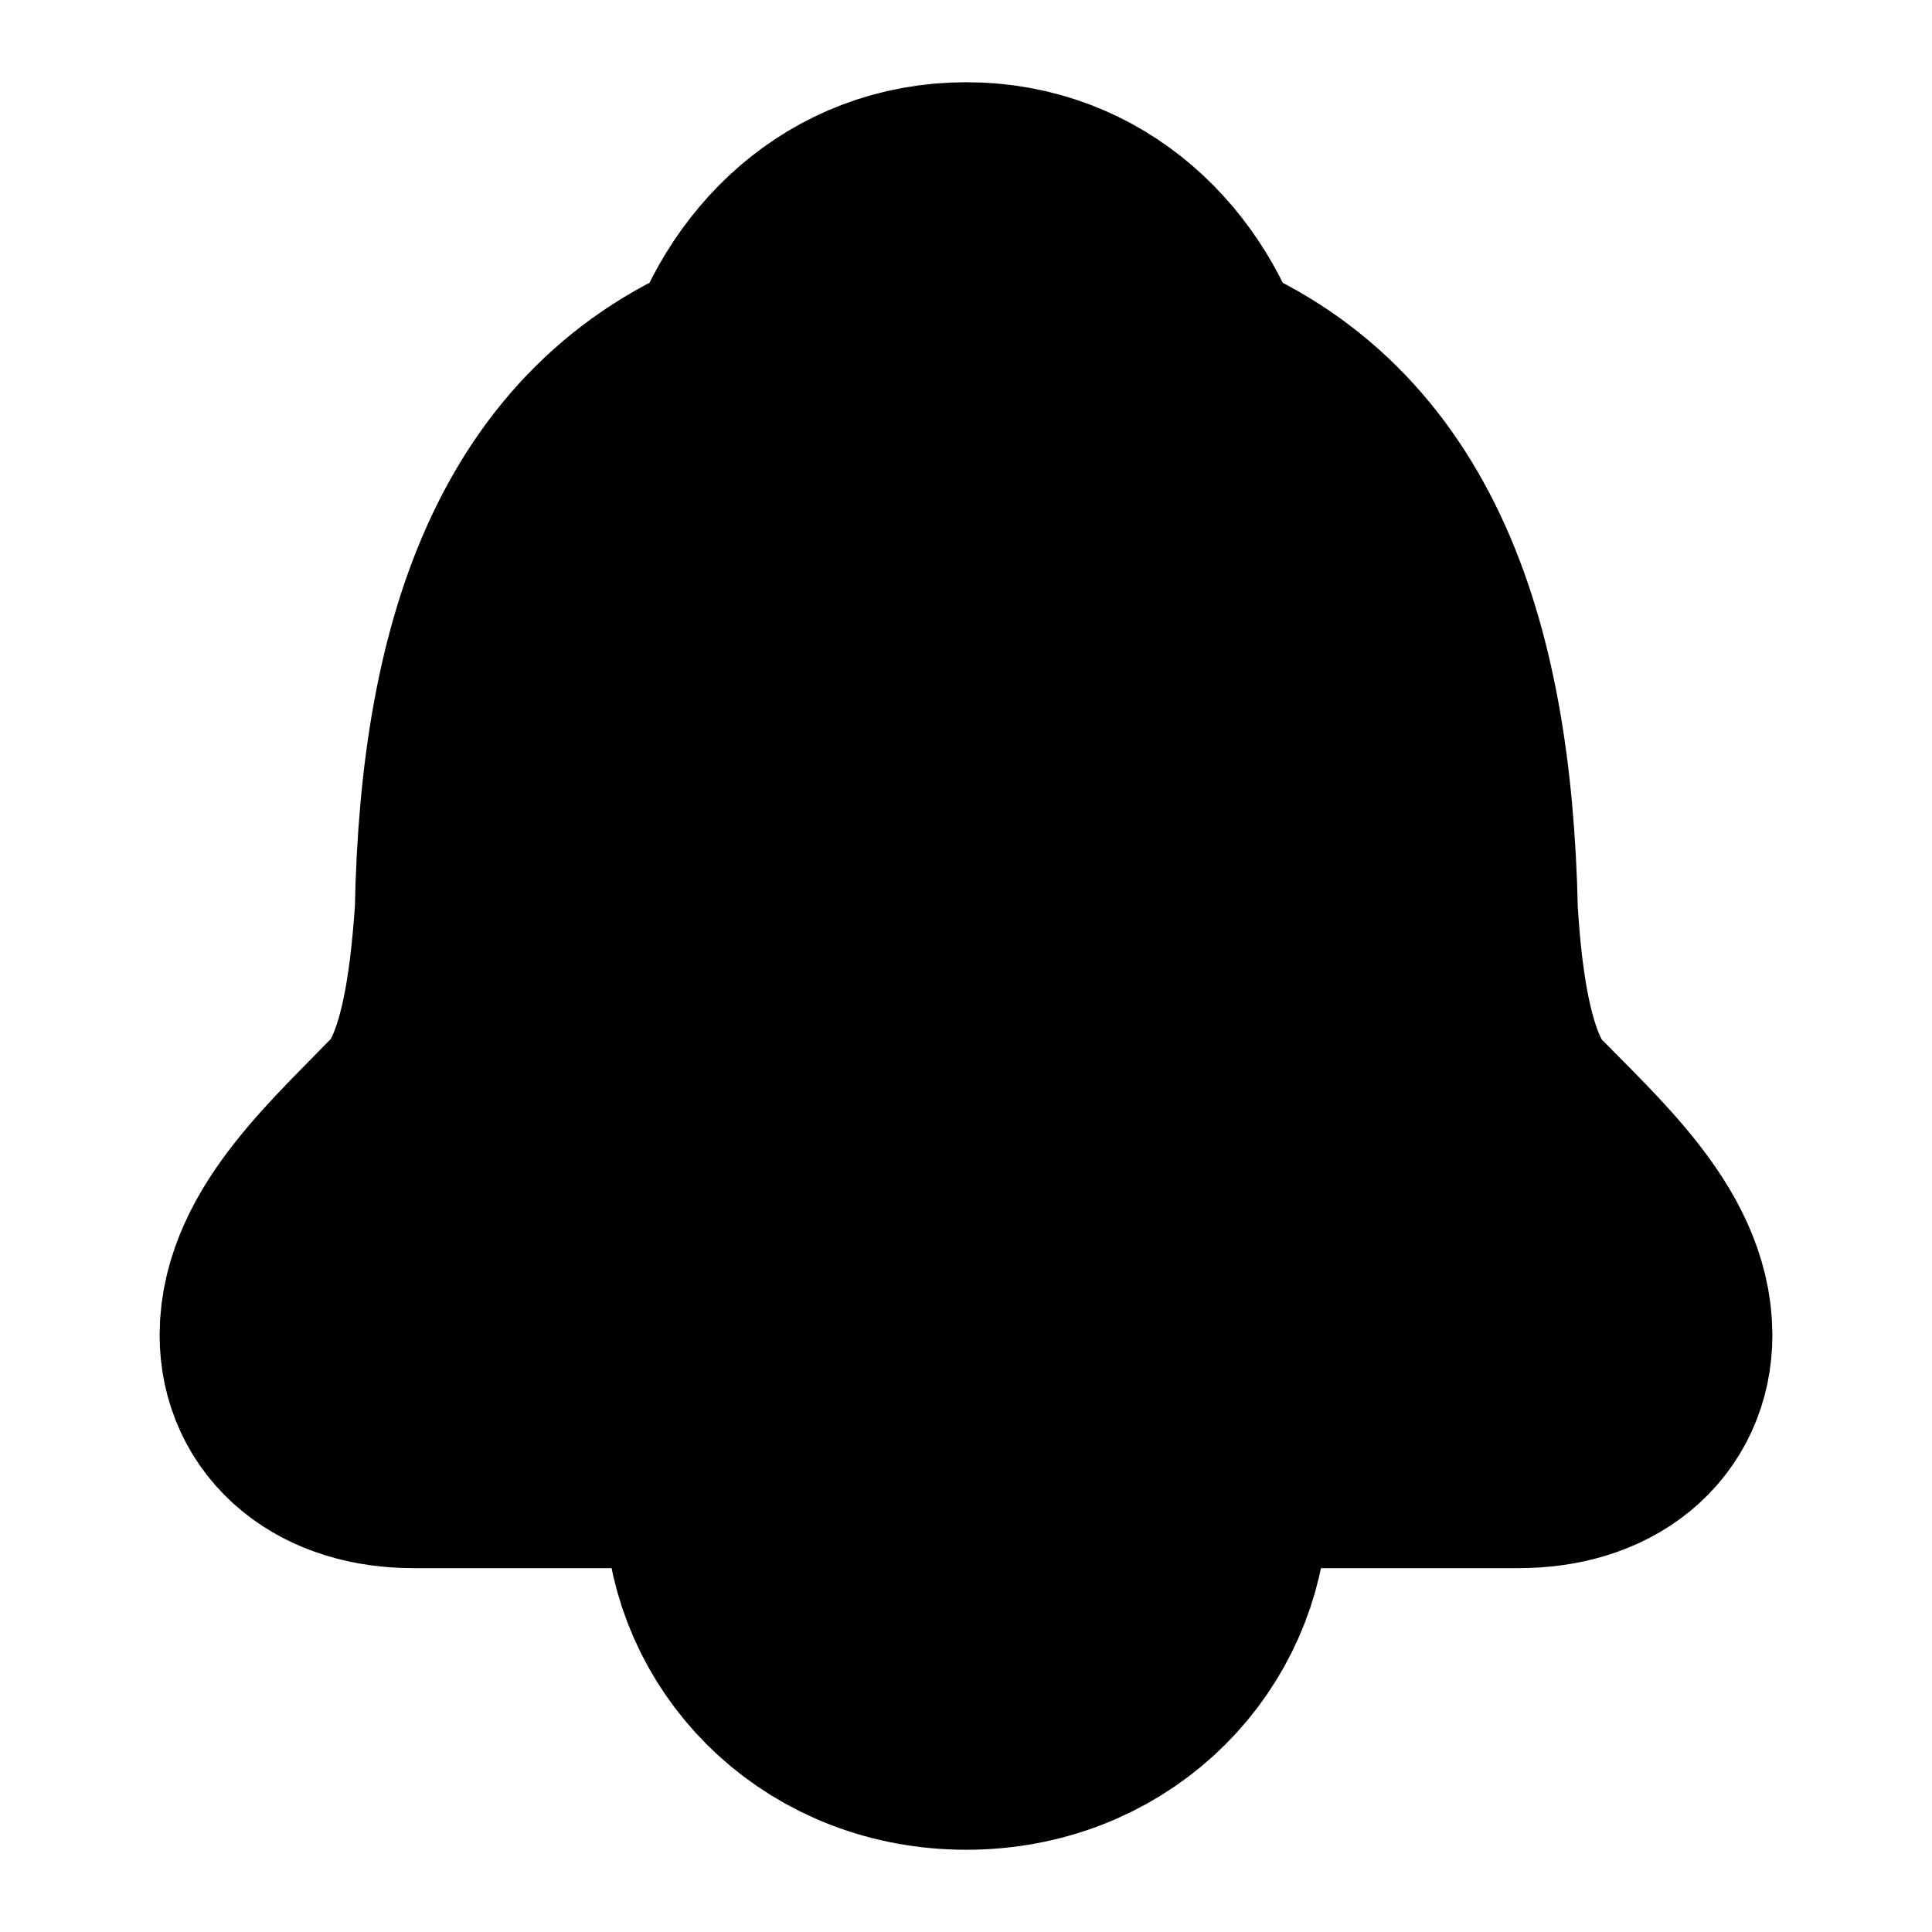 <!DOCTYPE svg PUBLIC "-//W3C//DTD SVG 1.1//EN" "http://www.w3.org/Graphics/SVG/1.1/DTD/svg11.dtd">

<!-- Uploaded to: SVG Repo, www.svgrepo.com, Transformed by: SVG Repo Mixer Tools -->
<svg fill="current" width="800px" height="800px" viewBox="-4.48 -4.48 64.96 64.96" xmlns="http://www.w3.org/2000/svg" stroke="current">

<g id="SVGRepo_bgCarrier" stroke-width="0"/>

<g id="SVGRepo_tracerCarrier" stroke-linecap="round" stroke-linejoin="round" stroke="current" stroke-width="10">

<path d="M 9.426 43.246 L 46.574 43.246 C 48.8 43.246 50.113 42.098 50.113 40.41 C 50.113 38.066 47.746 35.957 45.707 33.871 C 44.16 32.254 43.738 28.926 43.574 26.23 C 43.387 17.23 41.02 11.02 34.762 8.77 C 33.895 5.723 31.457 3.285 28.012 3.285 C 24.543 3.285 22.129 5.723 21.238 8.77 C 15.004 11.02 12.613 17.23 12.449 26.23 C 12.262 28.926 11.863 32.254 10.293 33.871 C 8.277 35.957 5.887 38.066 5.887 40.41 C 5.887 42.098 7.223 43.246 9.426 43.246 Z M 20.863 46.434 C 21.145 49.855 24.027 52.715 28.012 52.715 C 31.973 52.715 34.855 49.855 35.16 46.434 Z"/>

</g>

<g id="SVGRepo_iconCarrier">

<path d="M 9.426 43.246 L 46.574 43.246 C 48.8 43.246 50.113 42.098 50.113 40.41 C 50.113 38.066 47.746 35.957 45.707 33.871 C 44.16 32.254 43.738 28.926 43.574 26.23 C 43.387 17.23 41.02 11.02 34.762 8.77 C 33.895 5.723 31.457 3.285 28.012 3.285 C 24.543 3.285 22.129 5.723 21.238 8.77 C 15.004 11.02 12.613 17.23 12.449 26.23 C 12.262 28.926 11.863 32.254 10.293 33.871 C 8.277 35.957 5.887 38.066 5.887 40.41 C 5.887 42.098 7.223 43.246 9.426 43.246 Z M 20.863 46.434 C 21.145 49.855 24.027 52.715 28.012 52.715 C 31.973 52.715 34.855 49.855 35.16 46.434 Z"/>

</g>

</svg>